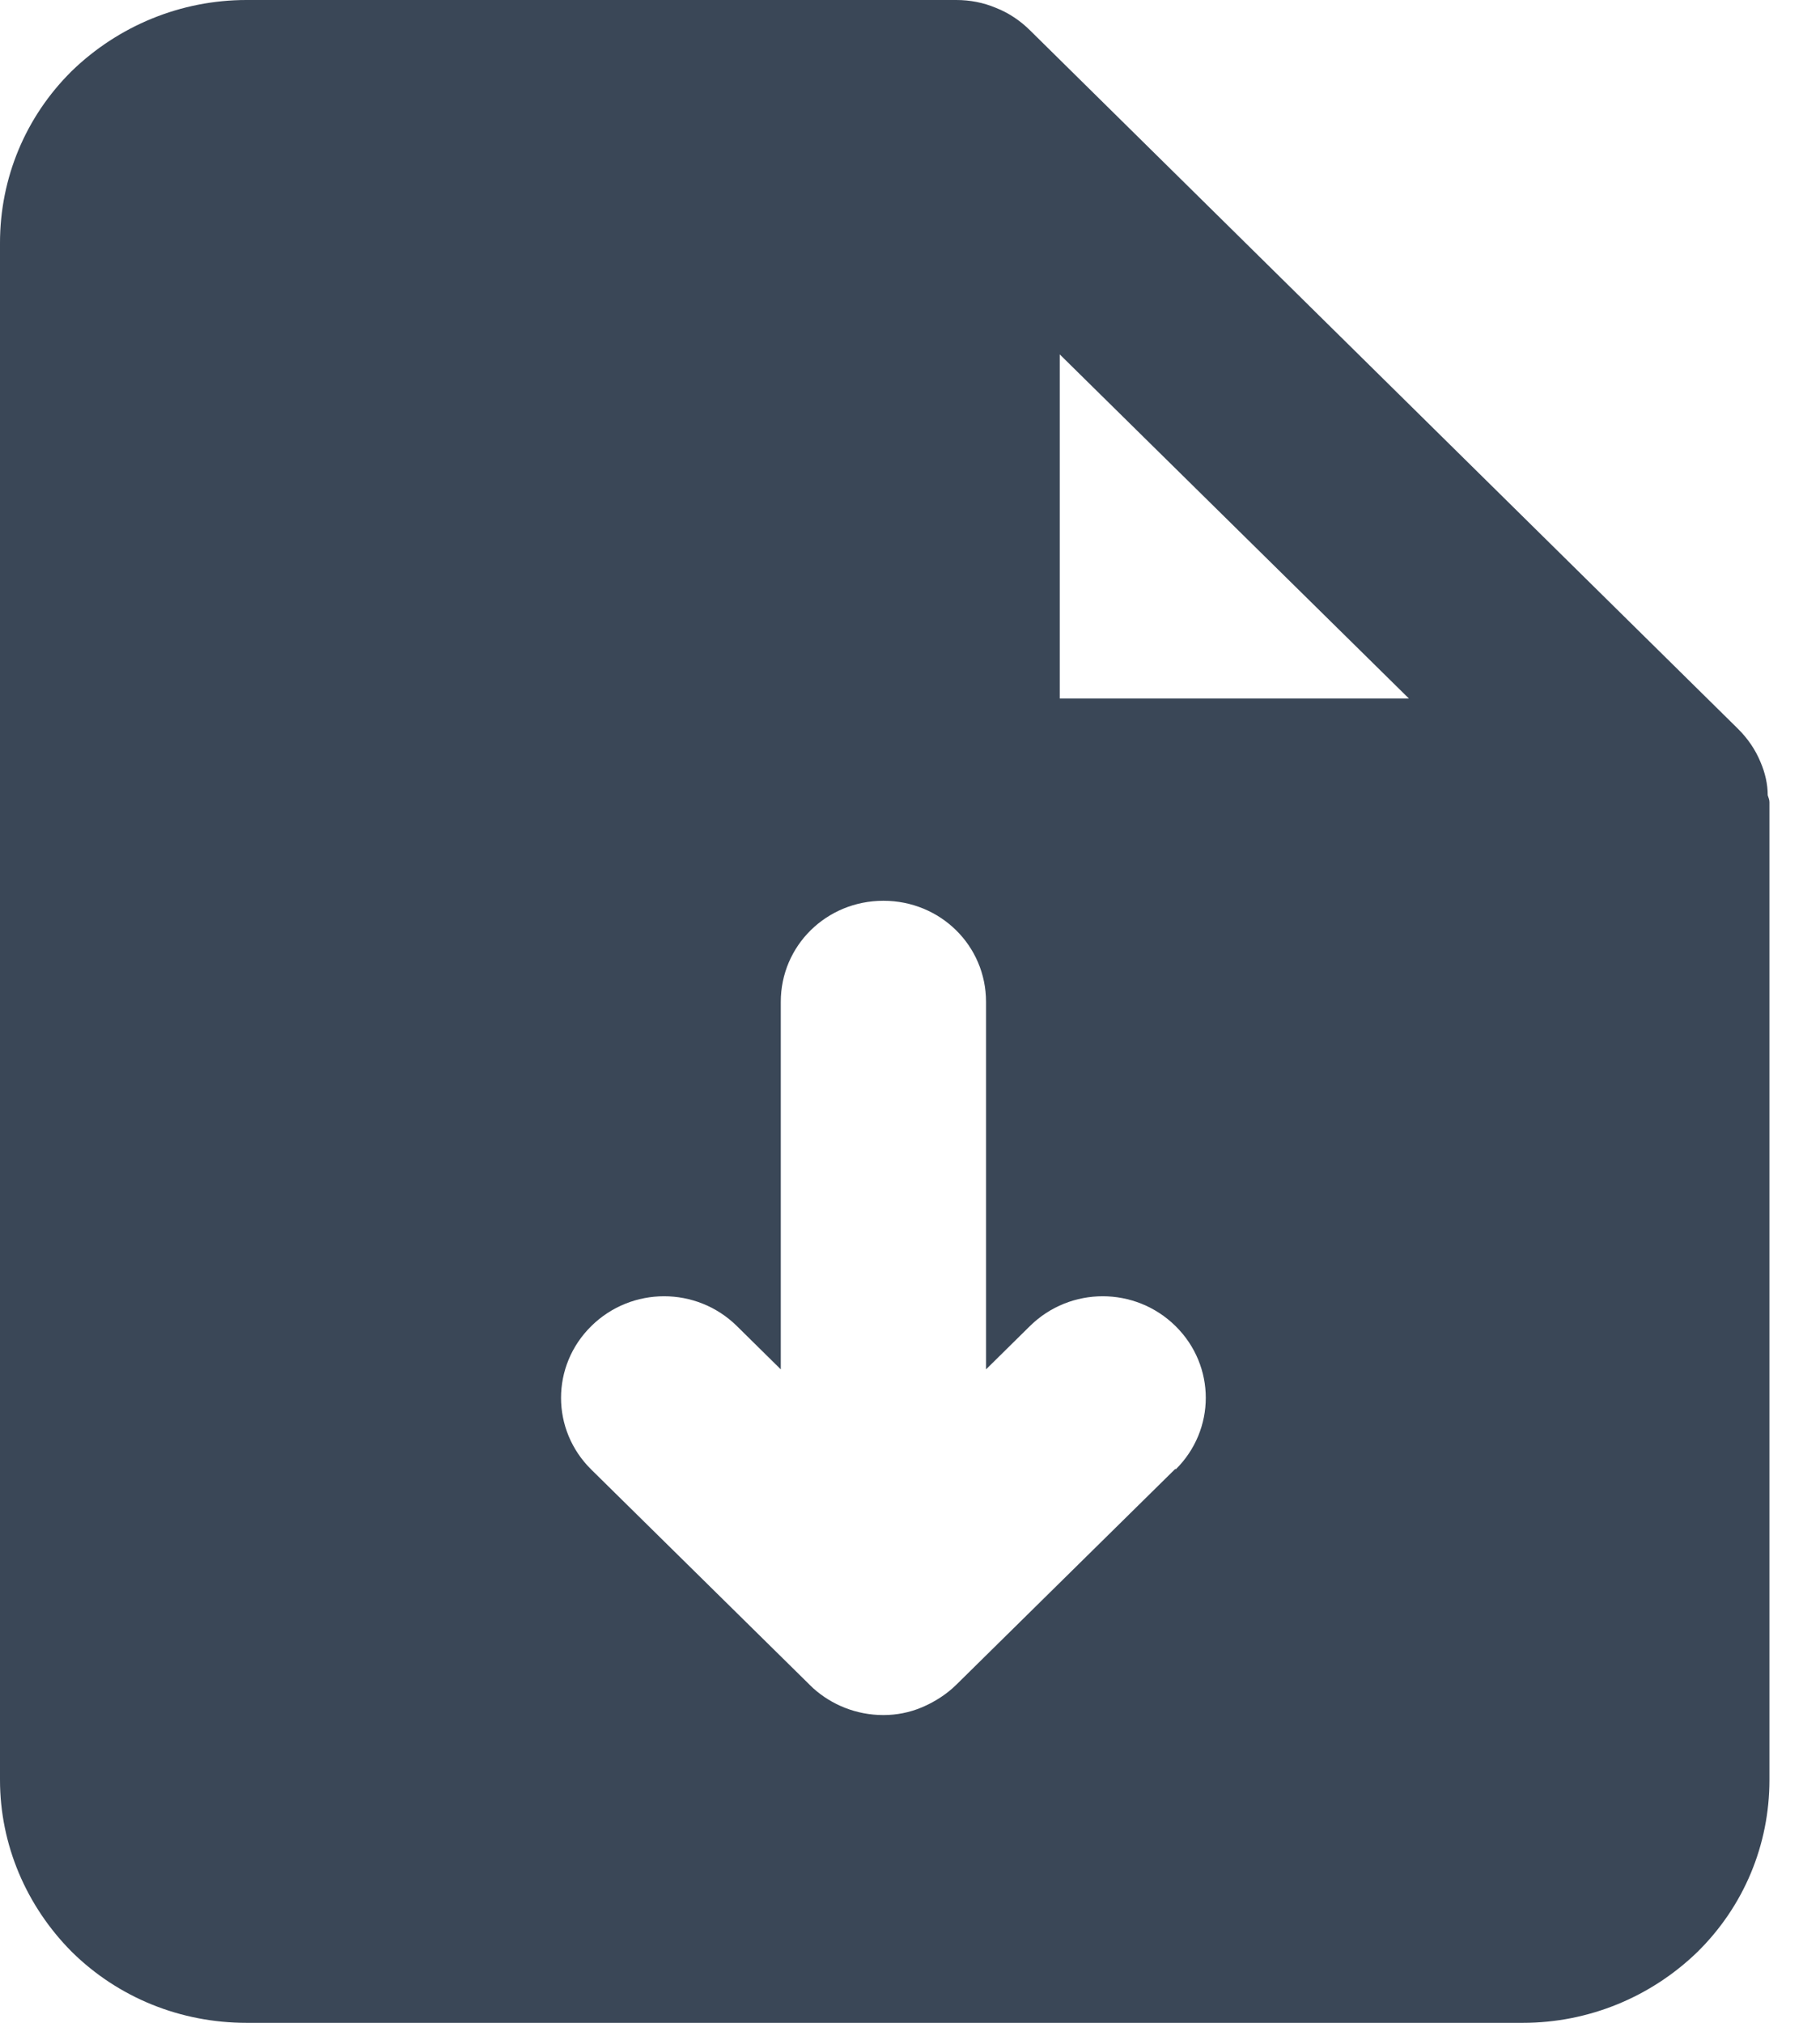 <svg width="18" height="20" viewBox="0 0 18 20" fill="none" xmlns="http://www.w3.org/2000/svg">
<path fill-rule="evenodd" clip-rule="evenodd" d="M17.483 7.863C17.483 7.752 17.457 7.641 17.413 7.538C17.361 7.41 17.283 7.299 17.188 7.205L10.186 0.299C10.091 0.205 9.978 0.128 9.848 0.077C9.726 0.026 9.596 0 9.457 0C9.457 0 9.457 0 9.448 0H2.438C1.787 0 1.171 0.256 0.711 0.701C0.252 1.154 0 1.761 0 2.402V17.598C0 18.239 0.26 18.846 0.711 19.299C1.171 19.752 1.787 20 2.438 20H15.062C15.713 20 16.329 19.744 16.788 19.299C17.248 18.846 17.5 18.239 17.5 17.598V7.932C17.5 7.906 17.491 7.889 17.483 7.863ZM11.626 14.521L9.457 16.658C9.362 16.752 9.24 16.829 9.119 16.88C8.997 16.932 8.867 16.957 8.737 16.957C8.468 16.957 8.225 16.855 8.043 16.692C8.034 16.684 8.026 16.675 8.017 16.667L5.848 14.53C5.449 14.137 5.449 13.504 5.848 13.111C6.247 12.718 6.889 12.718 7.288 13.111L7.722 13.539V9.906C7.722 9.35 8.173 8.906 8.737 8.906C9.301 8.906 9.752 9.35 9.752 9.906V13.539L10.186 13.111C10.585 12.718 11.227 12.718 11.626 13.111C12.025 13.504 12.025 14.137 11.626 14.53V14.521ZM10.481 6.906V3.504L13.934 6.906H10.481Z" fill="#3A4757"/>
</svg>